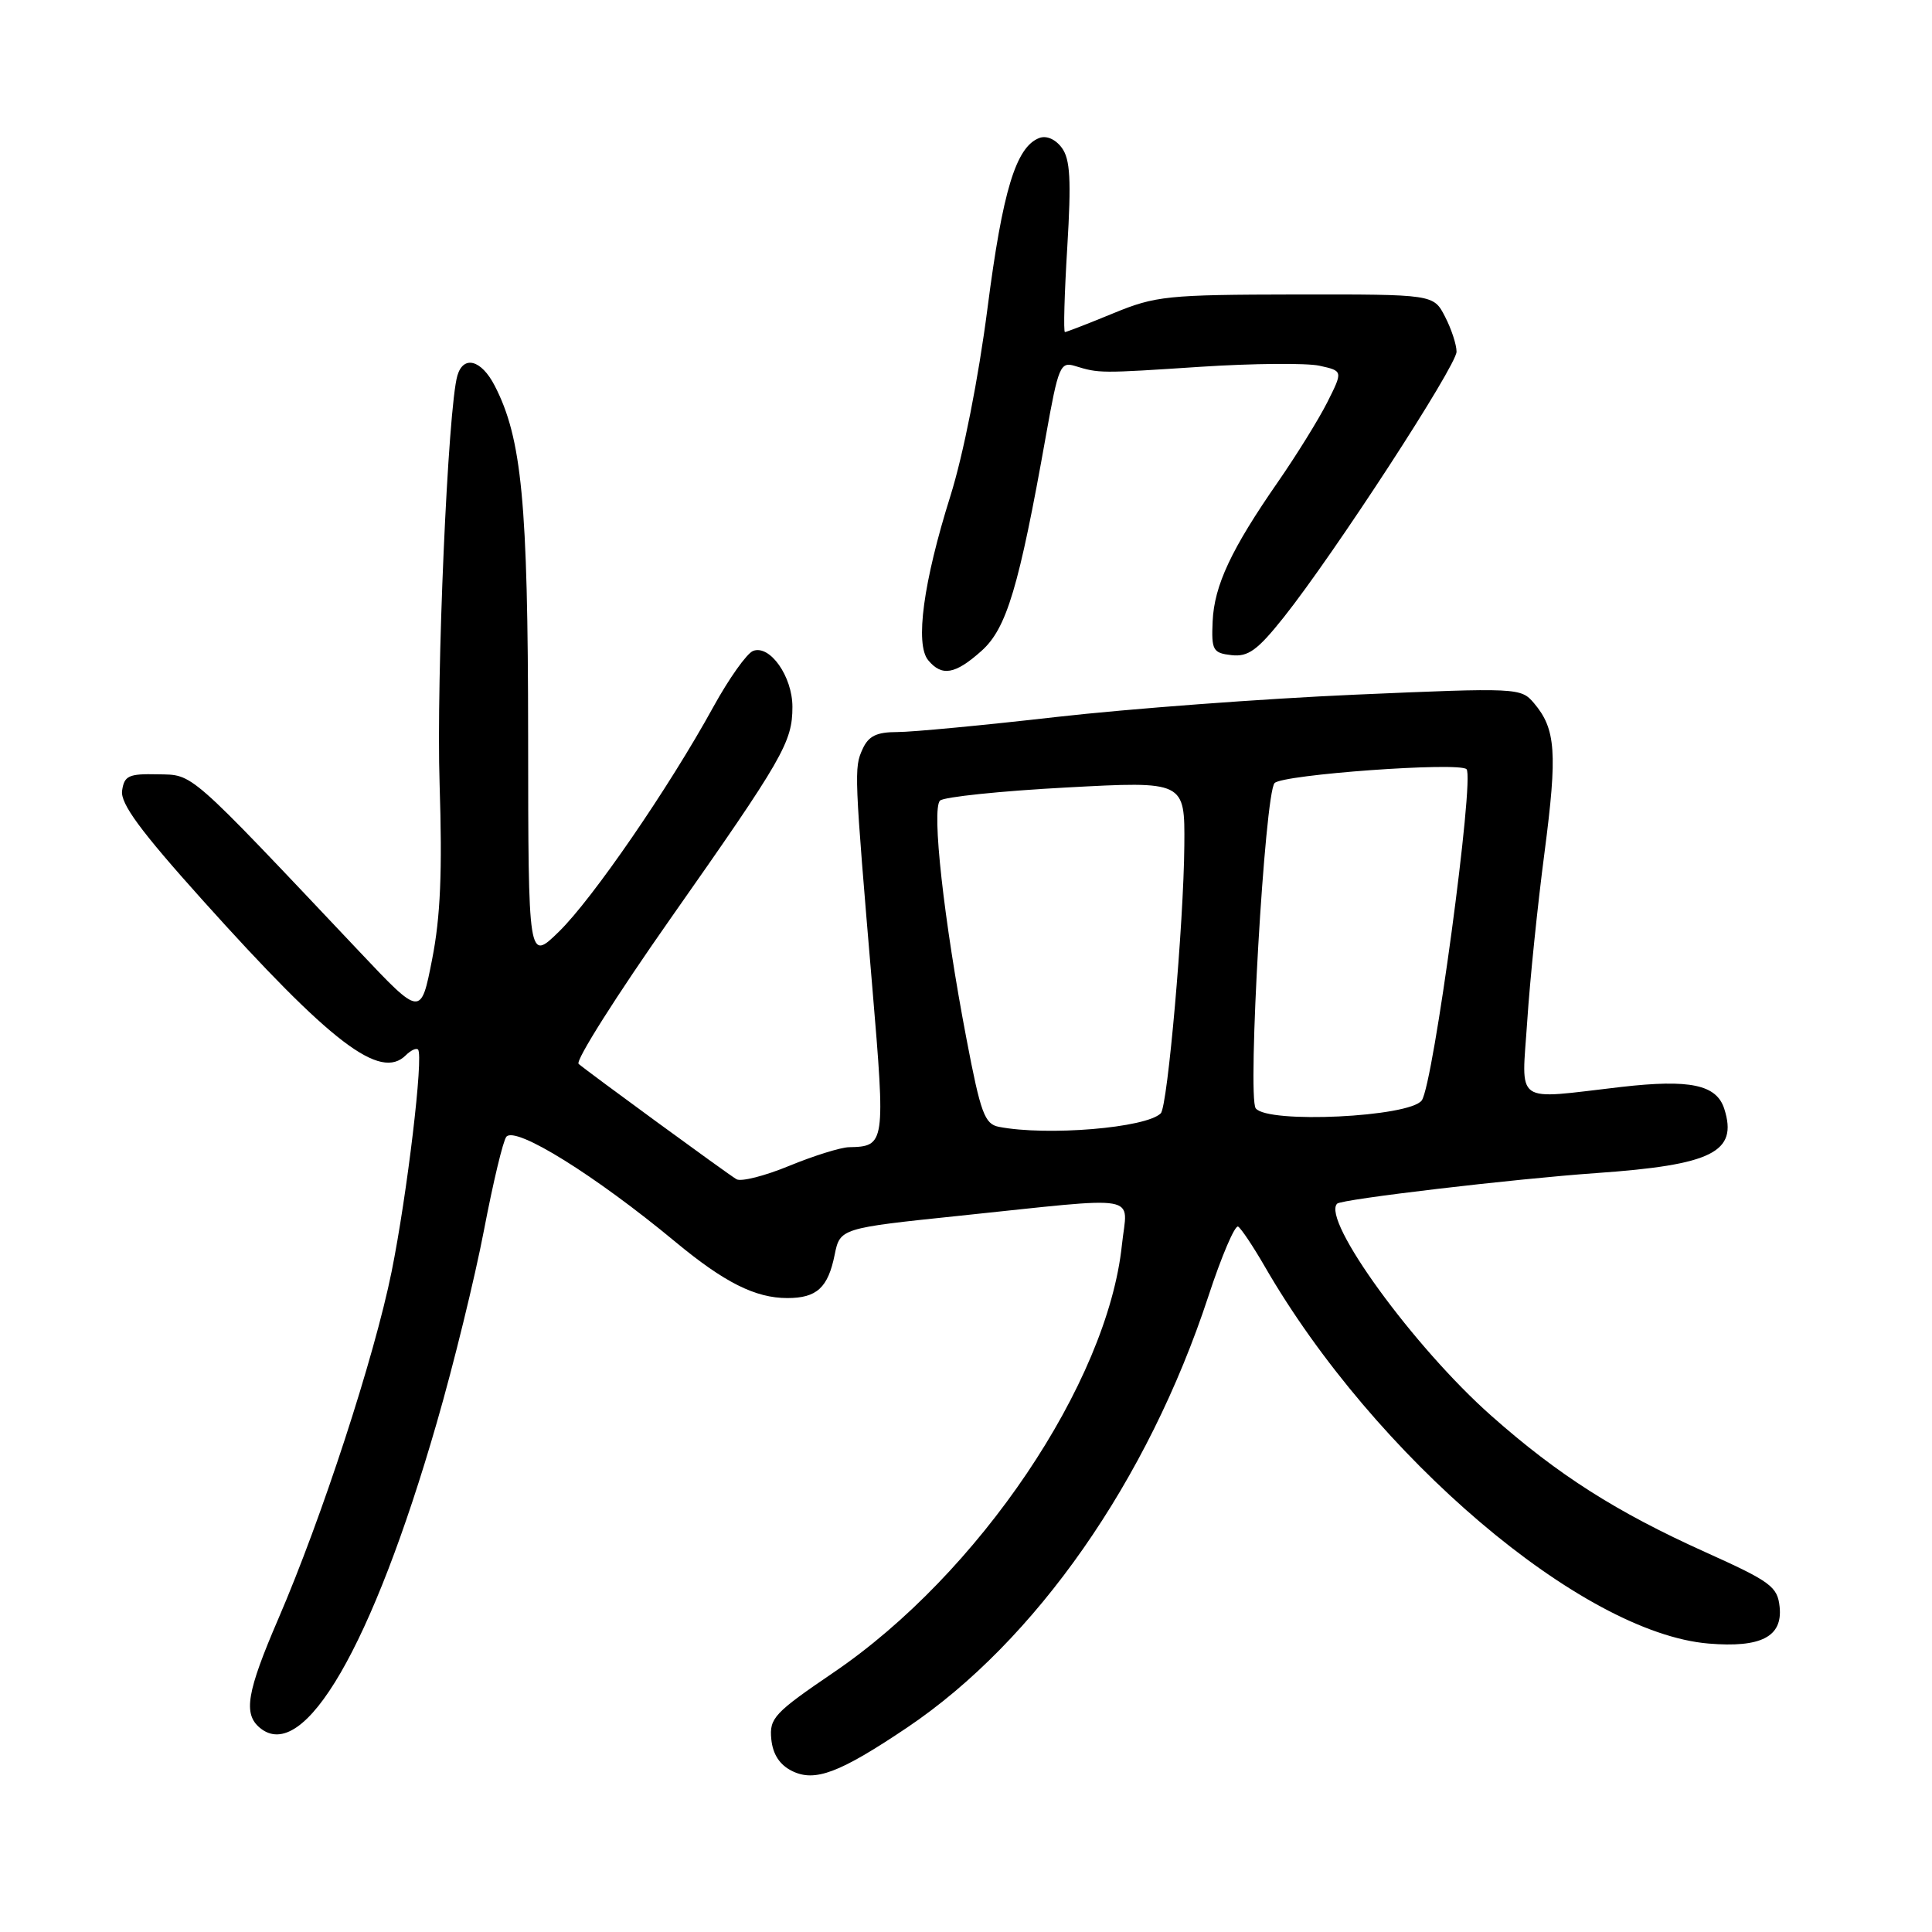 <?xml version="1.0" encoding="UTF-8" standalone="no"?>
<!DOCTYPE svg PUBLIC "-//W3C//DTD SVG 1.1//EN" "http://www.w3.org/Graphics/SVG/1.1/DTD/svg11.dtd" >
<svg xmlns="http://www.w3.org/2000/svg" xmlns:xlink="http://www.w3.org/1999/xlink" version="1.1" viewBox="0 0 256 256">
 <g >
 <path fill="currentColor"
d=" M 120.20 228.91 C 137.23 217.45 152.09 196.18 160.11 171.78 C 161.86 166.44 163.64 162.28 164.06 162.53 C 164.47 162.79 166.04 165.14 167.55 167.75 C 182.10 192.99 209.63 216.39 226.40 217.78 C 233.35 218.36 236.22 216.87 235.81 212.92 C 235.53 210.23 234.63 209.57 226.00 205.68 C 214.17 200.35 206.47 195.45 197.61 187.60 C 187.36 178.53 175.06 161.61 177.18 159.49 C 177.76 158.90 200.68 156.20 211.50 155.44 C 226.89 154.36 230.30 152.66 228.48 146.94 C 227.46 143.72 223.95 142.98 214.79 144.03 C 200.40 145.69 201.62 146.55 202.37 135.25 C 202.72 129.89 203.75 119.84 204.66 112.93 C 206.38 99.74 206.16 96.59 203.26 93.17 C 201.53 91.13 201.14 91.11 179.50 92.05 C 167.40 92.58 149.62 93.91 140.00 95.00 C 130.38 96.10 120.88 97.00 118.91 97.00 C 116.15 97.00 115.08 97.52 114.29 99.27 C 113.16 101.75 113.18 102.38 115.59 130.87 C 117.34 151.61 117.29 151.91 112.50 152.01 C 111.40 152.03 107.84 153.14 104.58 154.48 C 101.33 155.82 98.18 156.62 97.58 156.25 C 96.25 155.45 77.82 141.97 76.67 140.97 C 76.21 140.57 81.69 131.91 88.83 121.74 C 103.78 100.45 105.00 98.34 105.00 93.66 C 105.00 89.64 102.02 85.40 99.79 86.25 C 98.96 86.57 96.59 89.91 94.52 93.67 C 88.65 104.36 78.51 119.11 74.06 123.45 C 70.00 127.41 70.00 127.41 69.98 97.45 C 69.96 66.58 69.15 58.06 65.54 51.09 C 63.78 47.68 61.42 47.04 60.61 49.75 C 59.35 54.01 57.79 89.75 58.25 103.92 C 58.62 115.43 58.37 121.49 57.26 127.11 C 55.77 134.72 55.77 134.72 47.64 126.11 C 24.65 101.78 25.69 102.70 20.89 102.60 C 17.05 102.51 16.46 102.79 16.18 104.77 C 15.94 106.48 18.58 110.07 26.84 119.27 C 43.90 138.26 50.39 143.21 53.78 139.82 C 54.43 139.17 55.16 138.83 55.39 139.07 C 56.15 139.85 53.95 158.29 51.89 168.50 C 49.60 179.83 42.65 201.12 36.88 214.50 C 32.69 224.23 32.21 227.10 34.44 228.95 C 40.26 233.78 49.33 218.13 57.88 188.50 C 60.11 180.80 62.92 169.32 64.13 163.00 C 65.34 156.68 66.67 151.10 67.10 150.62 C 68.34 149.19 78.89 155.76 89.50 164.56 C 95.99 169.94 100.09 172.00 104.33 172.00 C 108.23 172.00 109.72 170.63 110.60 166.25 C 111.30 162.77 111.43 162.73 127.00 161.11 C 151.79 158.53 149.38 158.10 148.66 164.95 C 146.75 183.25 129.68 208.56 110.44 221.62 C 102.59 226.96 101.93 227.67 102.20 230.44 C 102.40 232.46 103.31 233.85 104.94 234.66 C 107.97 236.17 111.23 234.94 120.20 228.91 Z  M 130.06 86.24 C 133.38 83.27 135.02 77.82 138.60 57.68 C 140.23 48.55 140.50 47.90 142.43 48.49 C 145.65 49.48 145.75 49.48 159.10 48.60 C 166.03 48.15 173.11 48.09 174.83 48.46 C 177.96 49.15 177.96 49.15 175.86 53.33 C 174.70 55.62 171.77 60.34 169.36 63.82 C 163.14 72.78 160.89 77.58 160.68 82.35 C 160.51 86.16 160.72 86.53 163.18 86.81 C 165.38 87.06 166.61 86.18 170.09 81.81 C 176.76 73.43 193.00 48.47 193.00 46.60 C 193.00 45.67 192.31 43.57 191.47 41.95 C 189.95 39.00 189.95 39.00 171.72 39.02 C 154.66 39.05 153.12 39.20 147.50 41.52 C 144.20 42.88 141.33 43.99 141.11 44.00 C 140.90 44.00 141.04 38.94 141.42 32.75 C 141.96 23.82 141.81 21.10 140.70 19.59 C 139.85 18.44 138.65 17.92 137.70 18.29 C 134.62 19.47 132.85 25.30 130.85 40.83 C 129.65 50.13 127.65 60.25 125.93 65.73 C 122.35 77.10 121.23 85.37 122.99 87.48 C 124.80 89.67 126.56 89.37 130.06 86.24 Z  M 132.35 149.31 C 130.47 148.94 129.94 147.49 128.07 137.69 C 125.06 121.96 123.42 107.17 124.56 106.08 C 125.08 105.60 132.59 104.81 141.25 104.35 C 157.00 103.50 157.00 103.50 156.93 112.00 C 156.85 122.34 154.72 146.61 153.81 147.52 C 151.88 149.46 138.72 150.55 132.35 149.31 Z  M 166.39 146.86 C 165.26 145.38 167.59 105.13 168.89 103.76 C 169.95 102.63 193.34 100.94 194.32 101.92 C 195.42 103.02 189.93 143.71 188.39 145.81 C 186.78 148.02 167.96 148.92 166.39 146.86 Z "/>
</g>
</svg>